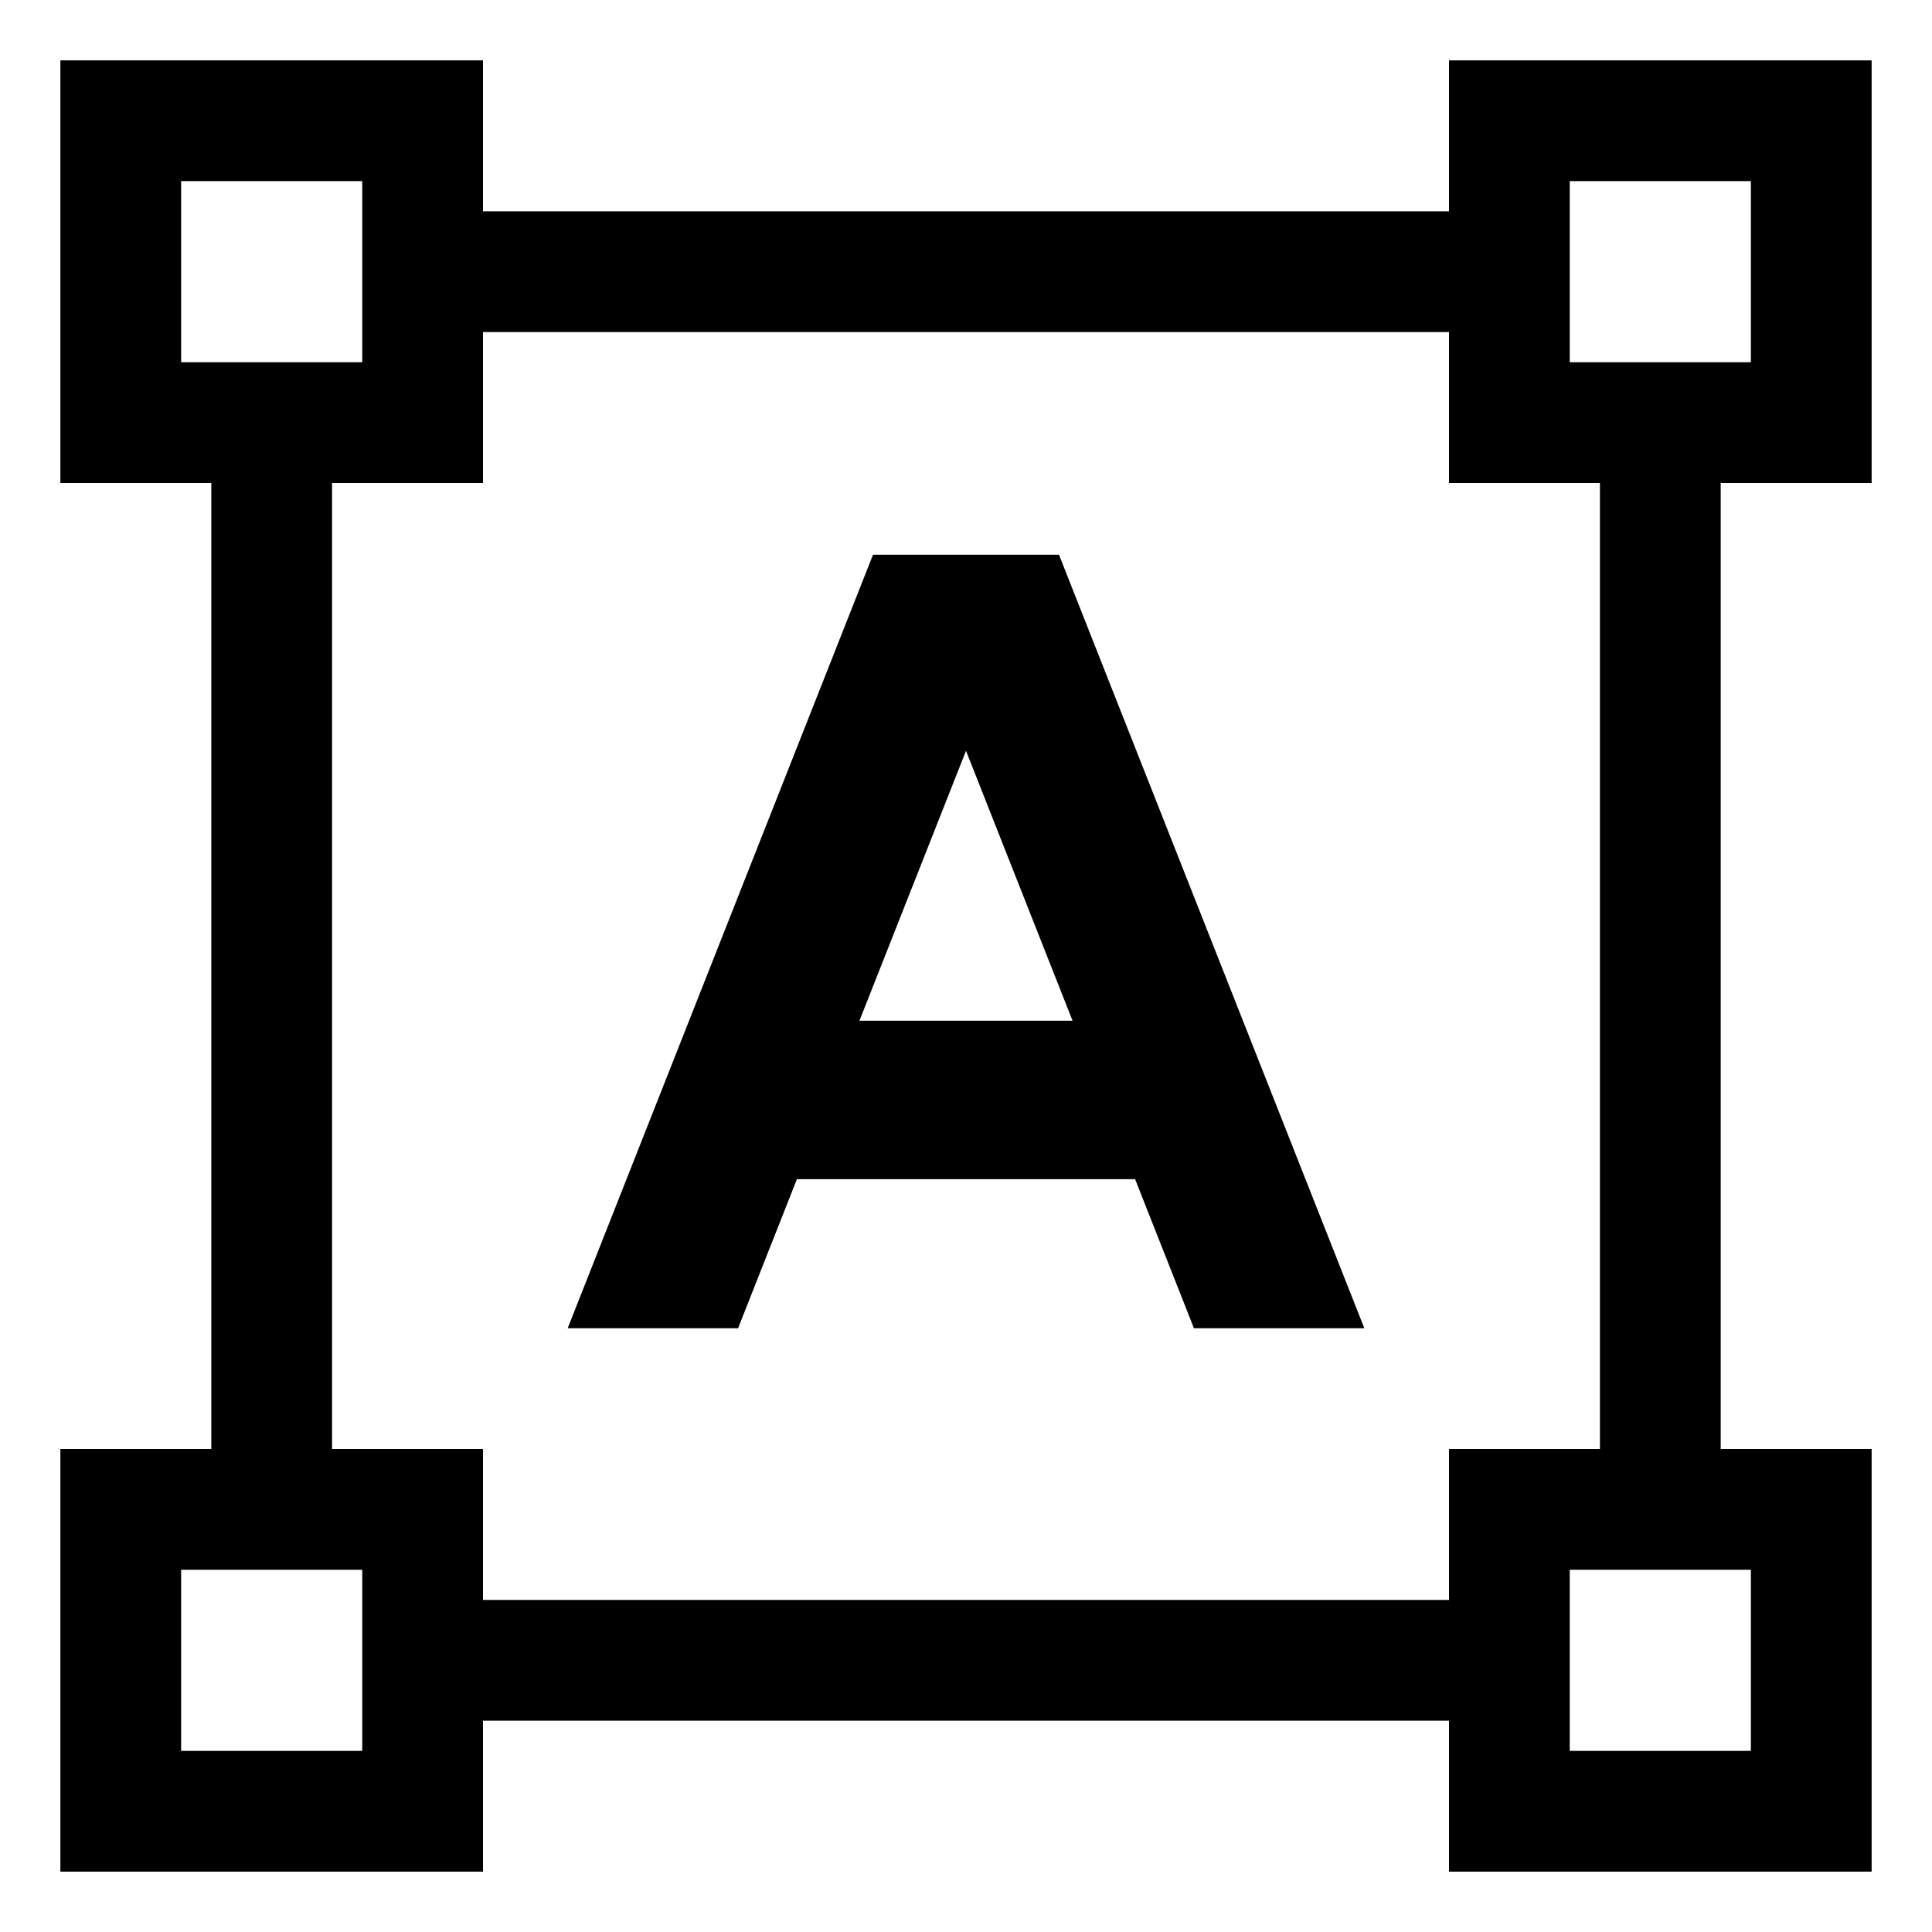 <svg xmlns="http://www.w3.org/2000/svg" id="export" viewBox="0 0 512 512">
  <defs>
    <style>
      .cls-1{fill:currentColor}
    </style>
  </defs>
  <path d="M231.359,147,150.439,352h45.154l15.594-39.504h89.628L316.408,352h45.154L280.641,147Zm-3.595,123.496L256,198.967l28.235,71.529Z" class="cls-1"/>
  <path d="M496,128V16H384V56H128V16H16V128H56V384H16V496H128V456H384v40H496V384H456V128ZM416,48h48V96H416ZM48,96V48H96V96ZM96,464H48V416H96Zm368-48v48H416V416Zm-40-64v32H384v40H128V384H88V128h40V88H384v40h40Z" class="cls-1"/>
</svg>
